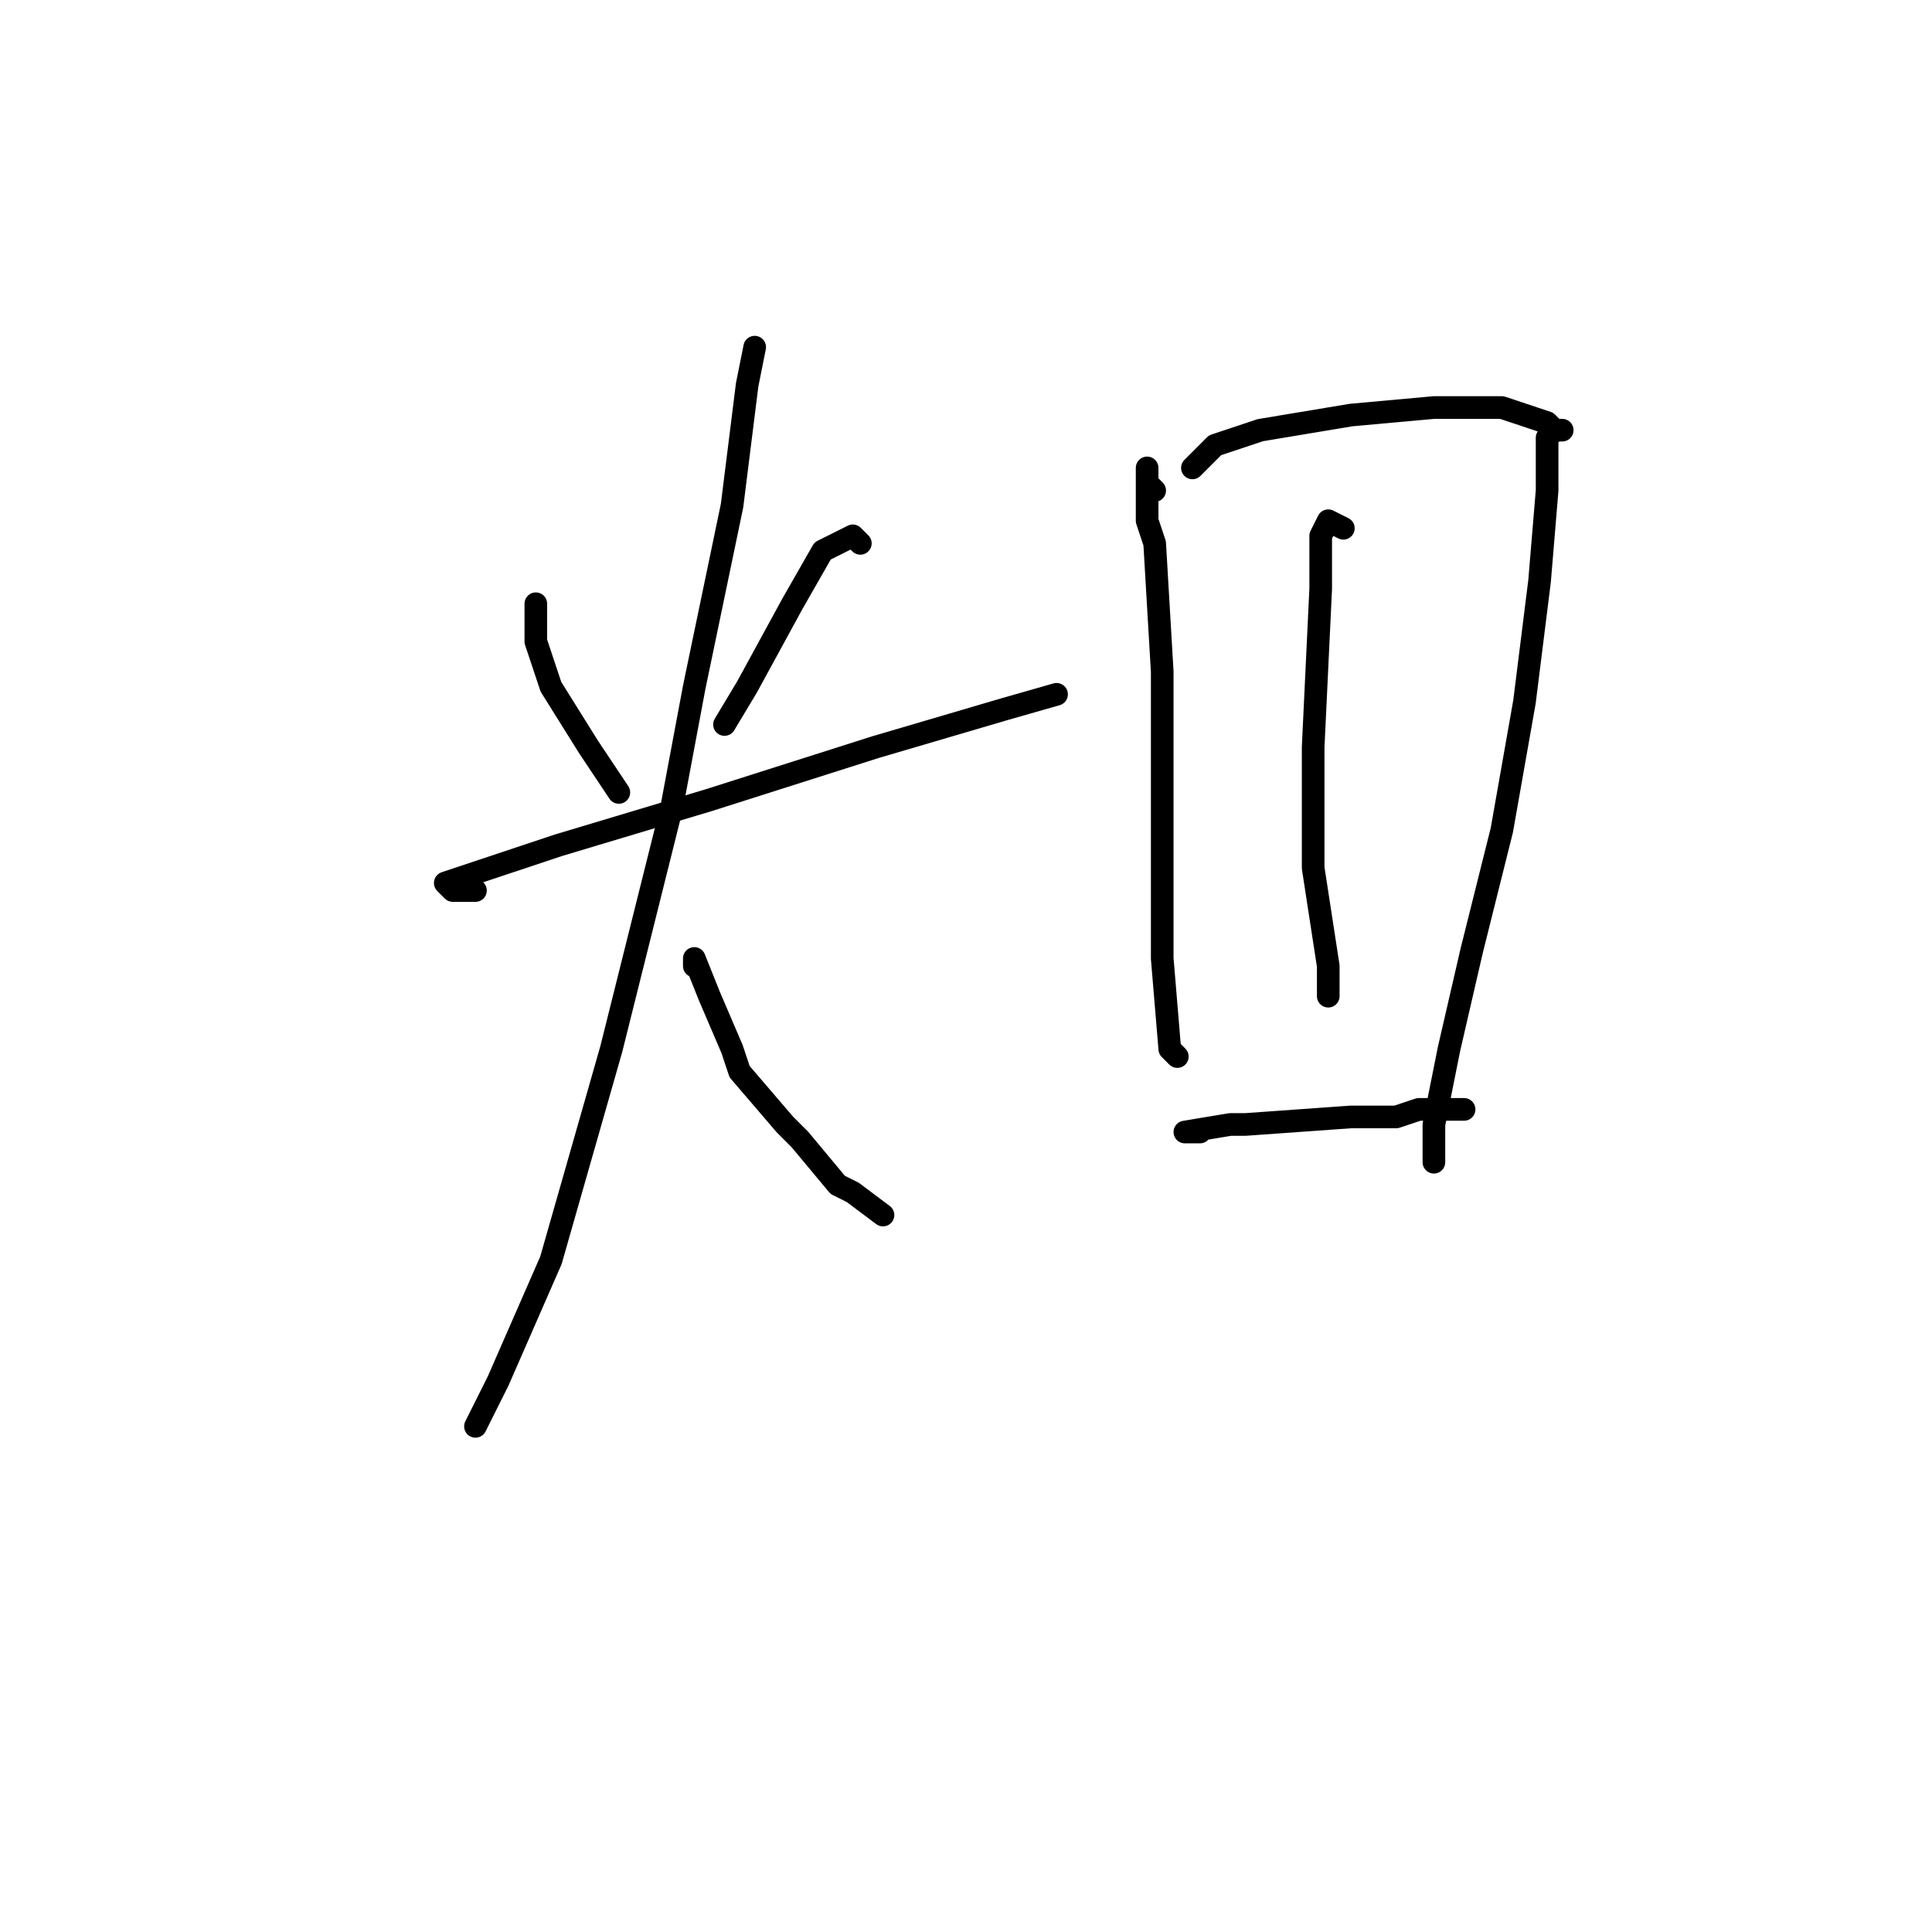 <?xml version="1.0" standalone="no"?>
    <svg width="256" height="256" xmlns="http://www.w3.org/2000/svg" version="1.1">
    <polyline stroke="black" stroke-width="3" stroke-linecap="round" fill="transparent" stroke-linejoin="round" points="71 81 71 80 71 82 71 85 73 91 78 99 82 105 82 105 " />
        <polyline stroke="black" stroke-width="3" stroke-linecap="round" fill="transparent" stroke-linejoin="round" points="114 72 113 71 109 73 105 80 99 91 96 96 96 96 " />
        <polyline stroke="black" stroke-width="3" stroke-linecap="round" fill="transparent" stroke-linejoin="round" points="63 118 60 118 59 117 62 116 74 112 94 106 116 99 133 94 140 92 140 92 " />
        <polyline stroke="black" stroke-width="3" stroke-linecap="round" fill="transparent" stroke-linejoin="round" points="100 46 99 51 97 67 92 91 89 107 81 139 73 167 66 183 63 189 63 189 " />
        <polyline stroke="black" stroke-width="3" stroke-linecap="round" fill="transparent" stroke-linejoin="round" points="92 128 92 127 94 132 97 139 98 142 104 149 106 151 111 157 113 158 117 161 117 161 " />
        <polyline stroke="black" stroke-width="3" stroke-linecap="round" fill="transparent" stroke-linejoin="round" points="153 65 152 64 152 62 152 63 152 69 153 72 154 89 154 105 154 110 154 127 155 139 156 140 156 140 " />
        <polyline stroke="black" stroke-width="3" stroke-linecap="round" fill="transparent" stroke-linejoin="round" points="158 62 159 61 161 59 167 57 179 55 190 54 199 54 205 56 206 57 207 57 206 57 205 58 205 60 205 65 204 77 202 93 199 110 195 126 192 139 190 149 190 153 190 154 190 154 " />
        <polyline stroke="black" stroke-width="3" stroke-linecap="round" fill="transparent" stroke-linejoin="round" points="178 70 176 69 175 71 175 78 174 99 174 115 176 128 176 132 176 132 " />
        <polyline stroke="black" stroke-width="3" stroke-linecap="round" fill="transparent" stroke-linejoin="round" points="159 150 157 150 163 149 165 149 179 148 185 148 188 147 194 147 194 147 " />
        </svg>